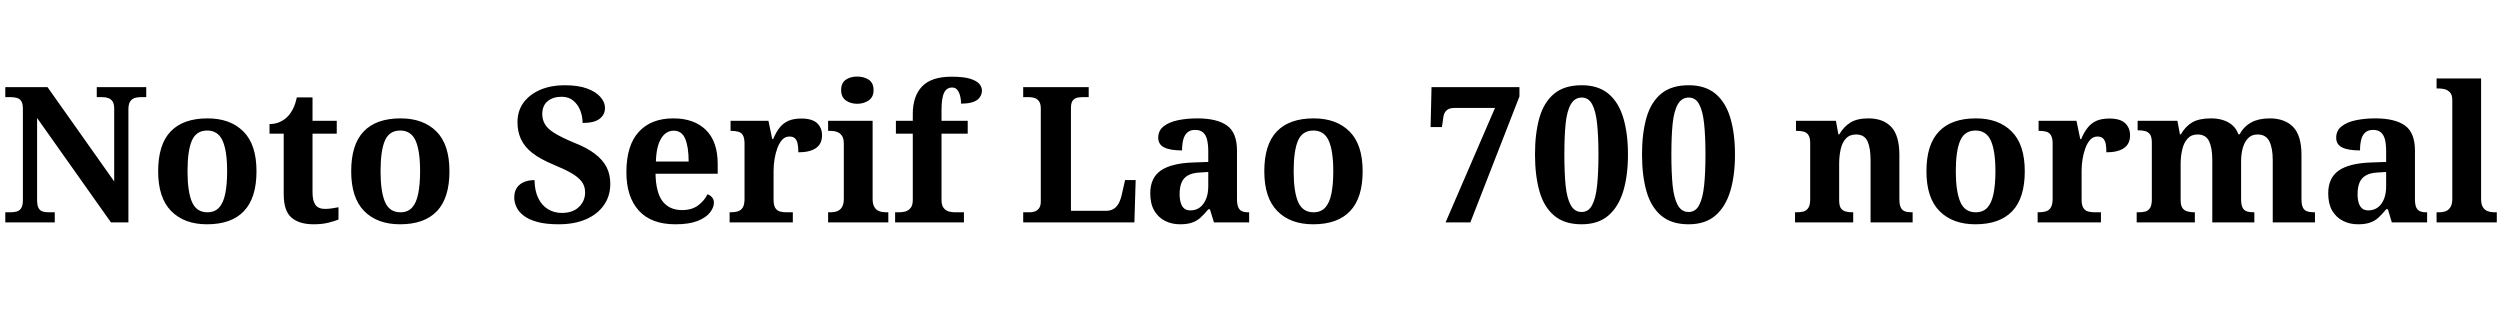 <svg xmlns="http://www.w3.org/2000/svg" xmlns:xlink="http://www.w3.org/1999/xlink" width="316.776" height="39.744"><path fill="black" d="M6.94 28.18L0.67 28.18L0.67 26.90L1.27 26.90Q1.75 26.90 2.12 26.80Q2.50 26.69 2.70 26.35Q2.90 26.02 2.90 25.34L2.90 25.34L2.90 13.78Q2.90 13.13 2.70 12.82Q2.50 12.50 2.15 12.41Q1.80 12.31 1.39 12.31L1.39 12.31L0.67 12.31L0.67 11.04L6.02 11.04L14.47 22.99L14.47 13.78Q14.47 13.18 14.27 12.86Q14.06 12.55 13.73 12.43Q13.39 12.31 12.98 12.31L12.98 12.31L12.26 12.31L12.26 11.04L18.53 11.04L18.53 12.31L17.78 12.31Q17.35 12.31 17.00 12.44Q16.66 12.58 16.46 12.91Q16.27 13.25 16.27 13.87L16.27 13.87L16.27 28.18L14.06 28.18L4.70 14.95L4.70 25.34Q4.70 26.02 4.88 26.35Q5.06 26.69 5.40 26.80Q5.74 26.90 6.22 26.90L6.22 26.90L6.94 26.90L6.94 28.18ZM26.23 28.42L26.23 28.42Q23.35 28.42 21.70 26.75Q20.04 25.08 20.04 21.70L20.04 21.70Q20.04 18.31 21.62 16.66Q23.21 15.00 26.30 15.00L26.30 15.00Q29.18 15.00 30.84 16.66Q32.50 18.31 32.50 21.70L32.50 21.70Q32.50 25.08 30.91 26.75Q29.33 28.42 26.23 28.42ZM26.28 26.90L26.28 26.90Q27.19 26.90 27.74 26.32Q28.30 25.73 28.54 24.55Q28.78 23.38 28.78 21.70L28.78 21.70Q28.78 19.10 28.20 17.82Q27.62 16.54 26.26 16.54L26.26 16.54Q24.86 16.54 24.31 17.82Q23.76 19.10 23.76 21.70L23.76 21.70Q23.76 24.26 24.32 25.58Q24.89 26.90 26.28 26.90ZM39.74 28.42L39.74 28.42Q37.90 28.42 36.92 27.56Q35.95 26.71 35.95 24.62L35.95 24.62L35.95 16.94L34.15 16.94L34.15 15.72Q34.92 15.72 35.53 15.42Q36.14 15.12 36.50 14.71L36.50 14.71Q36.86 14.33 37.15 13.74Q37.44 13.15 37.61 12.34L37.61 12.34L39.60 12.34L39.60 15.31L42.67 15.31L42.67 16.94L39.60 16.94L39.60 24.38Q39.60 25.44 39.97 25.96Q40.34 26.47 41.18 26.47L41.18 26.47Q41.64 26.47 42.07 26.40Q42.50 26.33 42.89 26.26L42.89 26.26L42.89 27.82Q42.50 27.98 41.68 28.20Q40.85 28.42 39.74 28.42ZM50.69 28.42L50.69 28.42Q47.81 28.42 46.15 26.75Q44.50 25.08 44.50 21.70L44.50 21.70Q44.50 18.31 46.08 16.66Q47.66 15.00 50.76 15.00L50.76 15.00Q53.64 15.00 55.30 16.66Q56.95 18.31 56.95 21.70L56.95 21.70Q56.95 25.08 55.37 26.75Q53.78 28.42 50.69 28.42ZM50.74 26.90L50.74 26.90Q51.65 26.90 52.20 26.32Q52.75 25.73 52.99 24.55Q53.23 23.38 53.23 21.70L53.23 21.70Q53.23 19.10 52.66 17.82Q52.08 16.54 50.71 16.54L50.71 16.54Q49.32 16.54 48.77 17.82Q48.22 19.10 48.22 21.70L48.22 21.70Q48.22 24.26 48.78 25.58Q49.34 26.90 50.74 26.90ZM70.78 28.42L70.78 28.42Q69.17 28.42 68.08 28.12Q66.98 27.82 66.35 27.32Q65.71 26.83 65.44 26.23Q65.16 25.63 65.16 25.06L65.16 25.06Q65.16 24.24 65.52 23.75Q65.88 23.26 66.46 23.04Q67.03 22.82 67.73 22.82L67.73 22.82Q67.75 24.19 68.21 25.12Q68.66 26.04 69.44 26.51Q70.22 26.98 71.18 26.98L71.18 26.98Q72.58 26.98 73.36 26.22Q74.14 25.46 74.14 24.38L74.14 24.38Q74.14 23.57 73.69 22.99Q73.25 22.42 72.36 21.91Q71.47 21.41 70.13 20.86L70.13 20.86Q68.45 20.16 67.45 19.38Q66.46 18.60 66.01 17.63Q65.57 16.66 65.57 15.50L65.57 15.50Q65.57 14.02 66.36 12.97Q67.15 11.93 68.50 11.36Q69.84 10.80 71.52 10.80L71.52 10.80Q73.27 10.80 74.40 11.22Q75.53 11.64 76.09 12.30Q76.66 12.96 76.66 13.68L76.66 13.68Q76.66 14.52 75.98 15.05Q75.31 15.58 73.82 15.58L73.82 15.58Q73.82 14.78 73.54 14.03Q73.25 13.27 72.66 12.77Q72.07 12.26 71.16 12.26L71.16 12.26Q70.06 12.26 69.38 12.83Q68.71 13.39 68.71 14.47L68.71 14.47Q68.71 15.14 69.04 15.72Q69.36 16.30 70.24 16.85Q71.11 17.40 72.72 18.07L72.72 18.07Q74.38 18.72 75.38 19.49Q76.39 20.26 76.86 21.18Q77.33 22.10 77.33 23.30L77.33 23.30Q77.33 24.84 76.52 25.99Q75.72 27.14 74.26 27.78Q72.79 28.42 70.78 28.42ZM85.58 28.42L85.58 28.42Q82.51 28.42 80.94 26.68Q79.37 24.94 79.37 21.82L79.37 21.82Q79.37 18.43 80.93 16.72Q82.49 15.00 85.32 15.00L85.32 15.00Q87.94 15.00 89.44 16.46Q90.94 17.93 90.94 20.78L90.94 20.78L90.94 22.01L83.06 22.01Q83.11 24.41 83.96 25.51Q84.82 26.62 86.42 26.62L86.42 26.62Q87.65 26.62 88.44 26.04Q89.23 25.46 89.64 24.62L89.64 24.62Q89.98 24.72 90.22 25.00Q90.46 25.27 90.46 25.68L90.46 25.68Q90.46 26.30 89.95 26.94Q89.45 27.58 88.38 28.00Q87.31 28.42 85.58 28.42ZM83.11 20.47L87.26 20.47Q87.26 18.65 86.83 17.60Q86.40 16.56 85.37 16.56L85.37 16.56Q84.36 16.56 83.76 17.57Q83.16 18.58 83.11 20.47L83.11 20.47ZM100.46 28.18L92.45 28.18L92.45 26.90L92.54 26.90Q93.10 26.90 93.49 26.78Q93.89 26.66 94.12 26.29Q94.34 25.92 94.34 25.18L94.34 25.18L94.34 18.22Q94.34 17.50 94.14 17.15Q93.94 16.80 93.55 16.69Q93.17 16.58 92.64 16.58L92.64 16.58L92.57 16.58L92.57 15.31L97.37 15.31L97.85 17.62L97.97 17.62Q98.33 16.75 98.78 16.18Q99.24 15.60 99.90 15.31Q100.56 15.02 101.54 15.02L101.54 15.02Q102.91 15.02 103.54 15.61Q104.16 16.20 104.16 17.14L104.16 17.14Q104.16 18.24 103.38 18.77Q102.60 19.30 101.16 19.30L101.16 19.30Q101.16 18.62 101.06 18.19Q100.97 17.76 100.73 17.53Q100.49 17.30 100.03 17.30L100.03 17.30Q99.48 17.30 99.11 17.71Q98.74 18.12 98.50 18.77Q98.26 19.42 98.14 20.17Q98.02 20.93 98.02 21.62L98.02 21.62L98.02 25.30Q98.02 25.99 98.23 26.34Q98.45 26.69 98.83 26.80Q99.22 26.90 99.70 26.90L99.70 26.90L100.46 26.90L100.46 28.18ZM112.56 28.18L104.93 28.18L104.93 26.90L105.22 26.90Q105.70 26.90 106.08 26.76Q106.46 26.62 106.69 26.24Q106.92 25.87 106.92 25.20L106.92 25.20L106.92 18.19Q106.92 17.54 106.68 17.20Q106.44 16.85 106.07 16.72Q105.70 16.58 105.22 16.58L105.22 16.58L104.93 16.58L104.93 15.31L110.57 15.31L110.57 25.20Q110.57 25.87 110.80 26.24Q111.02 26.62 111.41 26.76Q111.79 26.90 112.27 26.90L112.27 26.90L112.56 26.90L112.56 28.18ZM108.62 13.15L108.62 13.15Q107.76 13.15 107.17 12.72Q106.58 12.29 106.58 11.42L106.58 11.42Q106.58 10.51 107.17 10.10Q107.76 9.70 108.62 9.70L108.62 9.70Q109.46 9.70 110.08 10.10Q110.69 10.51 110.69 11.42L110.69 11.42Q110.69 12.29 110.08 12.72Q109.46 13.15 108.62 13.15ZM122.14 28.18L113.42 28.18L113.42 26.90L113.95 26.90Q114.31 26.90 114.71 26.80Q115.10 26.69 115.38 26.35Q115.66 26.02 115.66 25.34L115.66 25.34L115.66 16.94L113.52 16.94L113.52 15.31L115.66 15.31L115.66 14.42Q115.66 12.19 116.83 10.96Q118.01 9.72 120.55 9.72L120.55 9.72Q122.11 9.72 122.94 9.98Q123.77 10.25 124.09 10.63Q124.42 11.02 124.42 11.47L124.42 11.47Q124.42 11.93 124.16 12.31Q123.91 12.70 123.34 12.91Q122.76 13.13 121.78 13.13L121.78 13.13Q121.78 12.72 121.68 12.25Q121.58 11.78 121.34 11.44Q121.10 11.09 120.65 11.09L120.65 11.09Q119.95 11.09 119.63 11.75Q119.30 12.41 119.30 13.99L119.30 13.99L119.30 15.31L122.62 15.31L122.62 16.94L119.30 16.94L119.30 25.34Q119.30 26.02 119.57 26.35Q119.83 26.69 120.24 26.80Q120.65 26.90 121.01 26.90L121.01 26.90L122.14 26.90L122.14 28.18ZM143.74 28.18L129.65 28.18L129.65 26.90L130.51 26.90Q130.87 26.90 131.18 26.77Q131.50 26.64 131.69 26.34Q131.88 26.04 131.88 25.51L131.88 25.51L131.88 13.75Q131.88 13.20 131.69 12.89Q131.50 12.58 131.16 12.44Q130.82 12.31 130.42 12.31L130.42 12.31L129.65 12.31L129.65 11.04L137.95 11.04L137.95 12.31L137.14 12.31Q136.66 12.31 136.34 12.43Q136.03 12.55 135.86 12.85Q135.70 13.15 135.70 13.68L135.70 13.68L135.70 26.71L140.16 26.71Q140.71 26.71 141.11 26.47Q141.50 26.23 141.76 25.75Q142.01 25.27 142.15 24.62L142.15 24.62L142.56 22.82L143.90 22.82L143.74 28.18ZM149.52 28.42L149.52 28.42Q148.46 28.42 147.61 27.98Q146.76 27.55 146.26 26.69Q145.75 25.82 145.75 24.50L145.75 24.50Q145.75 22.54 147.08 21.61Q148.42 20.69 151.13 20.59L151.13 20.59L153.10 20.52L153.10 19.20Q153.10 18.31 152.95 17.71Q152.81 17.11 152.45 16.79Q152.09 16.46 151.44 16.46L151.44 16.46Q150.82 16.46 150.46 16.78Q150.10 17.09 149.94 17.66Q149.78 18.24 149.78 19.06L149.78 19.06Q148.27 19.06 147.52 18.68Q146.76 18.31 146.76 17.45L146.76 17.45Q146.76 16.56 147.43 16.02Q148.10 15.48 149.23 15.24Q150.36 15.00 151.70 15.00L151.70 15.00Q154.22 15.00 155.48 15.91Q156.74 16.82 156.74 19.08L156.74 19.08L156.74 25.20Q156.74 25.87 156.89 26.23Q157.03 26.59 157.34 26.75Q157.66 26.90 158.18 26.90L158.18 26.90L158.28 26.90L158.28 28.18L153.82 28.18L153.31 26.52L153.10 26.52Q152.57 27.17 152.10 27.59Q151.63 28.01 151.03 28.21Q150.43 28.42 149.52 28.42ZM150.84 26.66L150.84 26.66Q151.54 26.66 152.04 26.28Q152.54 25.90 152.82 25.21Q153.10 24.53 153.10 23.59L153.10 23.59L153.10 21.79L152.02 21.86Q151.06 21.91 150.50 22.24Q149.95 22.56 149.71 23.15Q149.47 23.74 149.47 24.60L149.47 24.60Q149.47 25.27 149.63 25.74Q149.78 26.21 150.08 26.44Q150.38 26.66 150.84 26.66ZM166.39 28.42L166.39 28.42Q163.51 28.42 161.86 26.75Q160.20 25.08 160.20 21.70L160.20 21.70Q160.20 18.31 161.78 16.66Q163.37 15.00 166.46 15.00L166.46 15.00Q169.34 15.00 171 16.66Q172.66 18.31 172.66 21.70L172.66 21.70Q172.66 25.08 171.07 26.75Q169.49 28.42 166.39 28.42ZM166.44 26.90L166.44 26.90Q167.35 26.90 167.90 26.32Q168.46 25.73 168.70 24.55Q168.94 23.38 168.94 21.70L168.94 21.70Q168.94 19.10 168.36 17.82Q167.78 16.54 166.42 16.54L166.42 16.54Q165.02 16.54 164.47 17.82Q163.92 19.10 163.92 21.70L163.92 21.70Q163.92 24.26 164.48 25.58Q165.05 26.90 166.44 26.90ZM186.31 28.18L183.17 28.18L189.43 13.68L184.27 13.68Q183.62 13.68 183.29 13.99Q182.95 14.30 182.88 14.90L182.88 14.90L182.71 16.10L181.27 16.10L181.39 11.04L192.53 11.04L192.53 12.22L186.31 28.18ZM200.40 28.42L200.40 28.42Q198.22 28.42 196.92 27.31Q195.62 26.21 195.06 24.22Q194.50 22.22 194.50 19.56L194.50 19.56Q194.50 16.90 195.06 14.93Q195.62 12.96 196.92 11.88Q198.22 10.80 200.42 10.80L200.42 10.80Q202.51 10.80 203.81 11.88Q205.10 12.96 205.69 14.94Q206.28 16.92 206.28 19.58L206.28 19.58Q206.28 22.25 205.68 24.23Q205.08 26.21 203.80 27.31Q202.51 28.42 200.40 28.42ZM200.40 26.86L200.40 26.86Q201.29 26.86 201.74 25.99Q202.20 25.13 202.37 23.51Q202.54 21.89 202.54 19.58L202.54 19.58Q202.54 17.28 202.37 15.67Q202.20 14.06 201.74 13.21Q201.29 12.36 200.42 12.36L200.42 12.36Q199.54 12.36 199.04 13.21Q198.55 14.06 198.38 15.67Q198.22 17.28 198.22 19.58L198.22 19.58Q198.22 21.89 198.38 23.51Q198.55 25.13 199.03 25.99Q199.51 26.86 200.40 26.86ZM213.96 28.42L213.96 28.42Q211.78 28.42 210.48 27.31Q209.18 26.21 208.62 24.22Q208.06 22.22 208.06 19.56L208.06 19.56Q208.06 16.90 208.62 14.93Q209.18 12.96 210.48 11.88Q211.78 10.80 213.98 10.80L213.98 10.80Q216.07 10.80 217.37 11.88Q218.66 12.96 219.25 14.94Q219.84 16.92 219.84 19.58L219.84 19.58Q219.84 22.25 219.24 24.23Q218.64 26.21 217.36 27.31Q216.07 28.42 213.96 28.42ZM213.96 26.86L213.96 26.86Q214.85 26.86 215.30 25.99Q215.76 25.13 215.93 23.51Q216.10 21.89 216.10 19.58L216.10 19.58Q216.10 17.28 215.93 15.67Q215.76 14.06 215.30 13.21Q214.85 12.36 213.98 12.36L213.98 12.36Q213.10 12.36 212.60 13.21Q212.11 14.06 211.94 15.67Q211.78 17.28 211.78 19.58L211.78 19.58Q211.78 21.89 211.94 23.51Q212.11 25.13 212.59 25.99Q213.07 26.86 213.96 26.86ZM234.82 28.18L227.45 28.18L227.45 26.90L227.59 26.90Q228.14 26.90 228.53 26.80Q228.91 26.69 229.14 26.33Q229.37 25.97 229.37 25.25L229.37 25.25L229.37 18.14Q229.37 17.47 229.16 17.14Q228.96 16.80 228.58 16.69Q228.19 16.58 227.66 16.58L227.66 16.58L227.57 16.58L227.57 15.31L232.63 15.31L232.94 17.02L233.06 17.02Q233.64 16.03 234.48 15.52Q235.32 15.00 236.74 15.00L236.74 15.00Q238.63 15.00 239.65 16.09Q240.67 17.18 240.67 19.63L240.67 19.63L240.67 25.20Q240.67 25.94 240.85 26.30Q241.03 26.66 241.38 26.78Q241.73 26.90 242.26 26.90L242.26 26.90L242.35 26.90L242.35 28.18L237.02 28.18L237.02 20.28Q237.02 18.74 236.63 17.89Q236.23 17.04 235.18 17.04L235.18 17.04Q234.36 17.04 233.89 17.56Q233.42 18.07 233.23 18.92Q233.04 19.78 233.04 20.76L233.04 20.76L233.04 25.34Q233.04 26.02 233.23 26.34Q233.42 26.66 233.81 26.78Q234.19 26.90 234.72 26.90L234.72 26.90L234.82 26.90L234.82 28.18ZM250.30 28.42L250.30 28.42Q247.42 28.42 245.76 26.75Q244.10 25.08 244.10 21.70L244.10 21.70Q244.10 18.31 245.69 16.66Q247.27 15.00 250.37 15.00L250.37 15.00Q253.25 15.00 254.90 16.66Q256.56 18.31 256.56 21.70L256.56 21.70Q256.56 25.08 254.98 26.75Q253.39 28.42 250.30 28.42ZM250.34 26.90L250.34 26.90Q251.26 26.90 251.81 26.32Q252.36 25.73 252.60 24.55Q252.84 23.38 252.84 21.70L252.84 21.70Q252.84 19.10 252.26 17.82Q251.69 16.54 250.32 16.54L250.32 16.54Q248.93 16.54 248.38 17.82Q247.82 19.10 247.82 21.70L247.82 21.70Q247.82 24.26 248.39 25.58Q248.95 26.90 250.34 26.90ZM266.21 28.18L258.19 28.18L258.19 26.90L258.29 26.90Q258.84 26.90 259.24 26.78Q259.63 26.66 259.86 26.29Q260.09 25.92 260.09 25.18L260.09 25.18L260.09 18.22Q260.09 17.50 259.88 17.15Q259.68 16.80 259.30 16.69Q258.91 16.58 258.38 16.58L258.38 16.58L258.31 16.58L258.31 15.31L263.11 15.31L263.59 17.62L263.71 17.62Q264.07 16.75 264.53 16.18Q264.98 15.60 265.64 15.31Q266.30 15.02 267.29 15.02L267.29 15.02Q268.66 15.02 269.28 15.61Q269.90 16.20 269.90 17.14L269.90 17.14Q269.90 18.24 269.12 18.77Q268.34 19.30 266.90 19.30L266.90 19.30Q266.90 18.62 266.81 18.19Q266.71 17.76 266.47 17.53Q266.23 17.30 265.78 17.30L265.78 17.30Q265.22 17.30 264.85 17.71Q264.48 18.12 264.24 18.77Q264.00 19.42 263.88 20.17Q263.76 20.93 263.76 21.62L263.76 21.62L263.76 25.30Q263.76 25.99 263.98 26.34Q264.19 26.69 264.58 26.80Q264.96 26.90 265.44 26.90L265.44 26.90L266.21 26.90L266.21 28.18ZM278.11 28.18L270.74 28.18L270.74 26.90L270.94 26.90Q271.49 26.90 271.86 26.80Q272.23 26.69 272.45 26.33Q272.66 25.97 272.66 25.25L272.66 25.25L272.66 18.07Q272.66 17.40 272.45 17.06Q272.23 16.73 271.85 16.62Q271.46 16.51 270.94 16.51L270.94 16.51L270.86 16.51L270.86 15.31L275.90 15.31L276.22 17.02L276.34 17.02Q276.91 16.01 277.79 15.50Q278.66 15.00 280.15 15.00L280.15 15.00Q281.02 15.00 281.69 15.22Q282.36 15.43 282.86 15.86Q283.37 16.30 283.63 17.02L283.63 17.02L283.78 17.02Q284.33 16.01 285.28 15.50Q286.22 15.00 287.59 15.00L287.59 15.00Q289.51 15.00 290.57 16.09Q291.62 17.18 291.62 19.63L291.62 19.63L291.62 25.20Q291.62 25.94 291.80 26.30Q291.98 26.66 292.34 26.78Q292.70 26.90 293.23 26.90L293.23 26.90L293.33 26.90L293.33 28.18L287.98 28.18L287.98 20.28Q287.98 18.74 287.54 17.89Q287.11 17.04 286.06 17.04L286.06 17.04Q285.31 17.04 284.86 17.51Q284.40 17.98 284.18 18.76Q283.97 19.54 283.97 20.47L283.97 20.47L283.97 25.20Q283.97 25.94 284.15 26.30Q284.33 26.66 284.69 26.78Q285.05 26.90 285.58 26.90L285.58 26.90L285.65 26.90L285.65 28.18L280.32 28.18L280.32 20.28Q280.32 18.74 279.91 17.89Q279.50 17.04 278.45 17.04L278.45 17.04Q277.66 17.04 277.19 17.56Q276.72 18.07 276.52 18.92Q276.31 19.78 276.31 20.76L276.31 20.76L276.31 25.34Q276.31 26.02 276.53 26.34Q276.74 26.66 277.13 26.78Q277.51 26.90 278.04 26.90L278.04 26.90L278.11 26.90L278.11 28.18ZM298.78 28.42L298.78 28.42Q297.72 28.42 296.87 27.98Q296.02 27.55 295.51 26.69Q295.01 25.82 295.01 24.50L295.01 24.50Q295.01 22.54 296.34 21.61Q297.67 20.69 300.38 20.59L300.38 20.59L302.35 20.52L302.35 19.20Q302.35 18.31 302.21 17.71Q302.06 17.11 301.70 16.79Q301.34 16.46 300.70 16.46L300.70 16.46Q300.07 16.46 299.71 16.78Q299.35 17.09 299.20 17.66Q299.04 18.24 299.04 19.06L299.04 19.06Q297.53 19.06 296.77 18.68Q296.02 18.31 296.02 17.45L296.02 17.45Q296.02 16.56 296.69 16.02Q297.36 15.48 298.49 15.24Q299.62 15.00 300.96 15.00L300.96 15.00Q303.48 15.00 304.74 15.91Q306.00 16.82 306.00 19.08L306.00 19.08L306.00 25.20Q306.00 25.87 306.14 26.23Q306.29 26.59 306.60 26.75Q306.91 26.90 307.44 26.90L307.44 26.90L307.54 26.90L307.54 28.18L303.07 28.18L302.57 26.52L302.35 26.52Q301.82 27.17 301.36 27.59Q300.89 28.01 300.29 28.21Q299.69 28.42 298.78 28.42ZM300.10 26.66L300.10 26.66Q300.79 26.66 301.30 26.28Q301.80 25.90 302.08 25.21Q302.35 24.53 302.35 23.59L302.35 23.59L302.35 21.79L301.27 21.86Q300.31 21.91 299.76 22.24Q299.21 22.56 298.97 23.15Q298.73 23.74 298.73 24.60L298.73 24.60Q298.73 25.27 298.88 25.74Q299.04 26.21 299.34 26.44Q299.64 26.66 300.10 26.66ZM316.37 28.18L308.74 28.18L308.74 26.90L309.02 26.90Q309.53 26.90 309.90 26.76Q310.27 26.62 310.50 26.24Q310.73 25.87 310.73 25.20L310.73 25.20L310.73 12.67Q310.73 12.02 310.44 11.71Q310.15 11.40 309.76 11.30Q309.36 11.21 309.02 11.21L309.02 11.21L308.74 11.21L308.74 9.94L314.38 9.94L314.38 25.20Q314.38 25.87 314.60 26.24Q314.83 26.62 315.23 26.76Q315.62 26.90 316.08 26.90L316.08 26.90L316.37 26.90L316.37 28.18Z"/></svg>